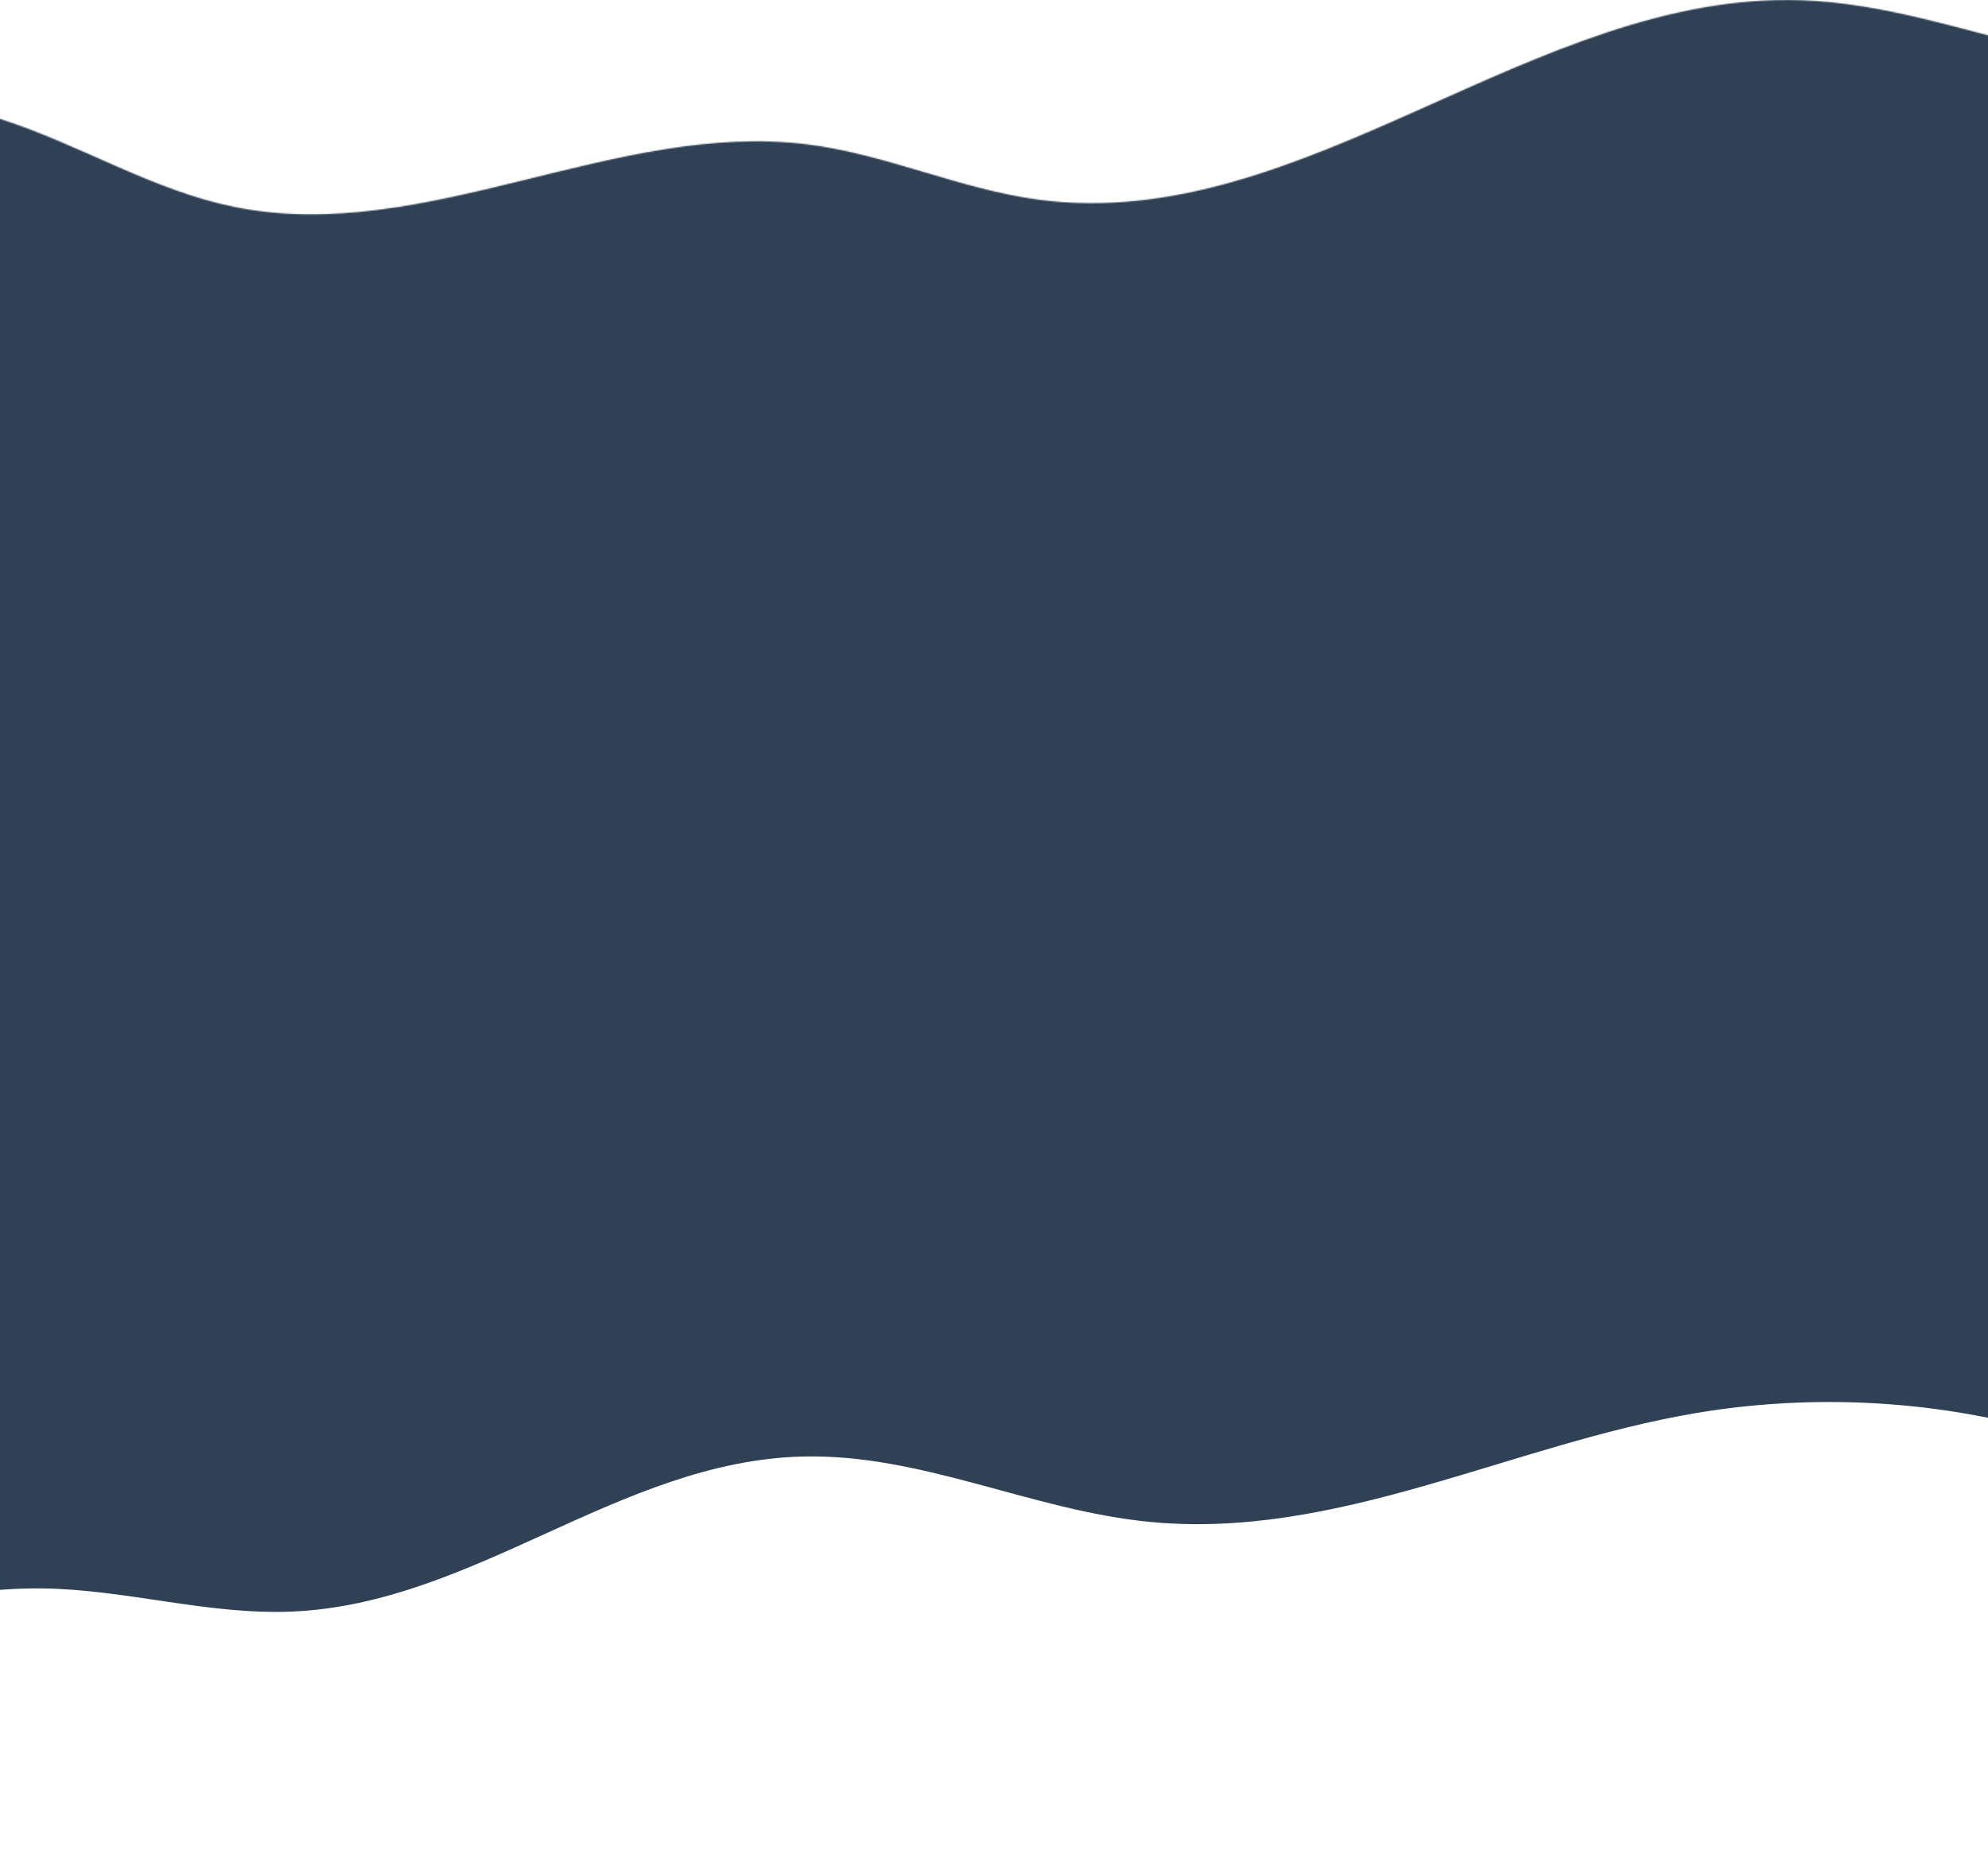 <svg width="1700" height="1596" viewBox="0 0 1700 1596" fill="none" xmlns="http://www.w3.org/2000/svg">
<mask id="mask0_170_164524" style="mask-type:alpha" maskUnits="userSpaceOnUse" x="-495" y="0" width="2936" height="1596">
<path d="M0.423 101.804C68.685 123.615 130.48 162.931 200.969 177.084C363.393 209.696 527.146 102.463 691.678 123.65C758.797 132.291 821.311 161.971 888.4 170.821C1114.68 200.663 1311.92 -7.525 1540.25 0.211C1610.2 2.581 1677.25 25.381 1745.07 41.757C1846.54 66.261 1951.02 76.507 2055.19 84.32C2110.18 88.444 2123.97 93.36 2160.1 132.473C2188.42 163.135 2214.06 195.971 2237.09 230.35C2330.91 370.355 2380.33 532.914 2409.93 694.969C2418.91 744.153 2426.06 793.631 2431.95 843.236C2440.18 912.639 2446.37 983.178 2434.04 1052.04C2415.7 1154.55 2357.83 1246.36 2300.23 1334.95C2264.2 1390.37 2225.22 1447.98 2164.78 1479.11C2120.05 1502.15 2068.04 1508.22 2017.42 1513.66C1361.49 1584.07 699.824 1616.02 40.595 1582.85C-54.072 1578.09 -153.483 1570.52 -232.616 1521.2C-295.279 1482.15 -338.465 1420.67 -371.605 1357.05C-473.088 1162.2 -493.746 939.037 -494.956 721.893C-495.974 538.862 -480.039 343.754 -364.209 197.009C-347.198 175.457 -327.223 154.586 -300.841 144.501C-276.374 135.152 -249.977 136.33 -224.292 133.069C-194.071 129.226 -185.064 118.664 -162.045 104.841C-116.623 77.567 -47.456 86.508 0.423 101.804Z" fill="#328EC2"/>
</mask>
<g mask="url(#mask0_170_164524)">
<path d="M-481.772 1476.75C-581.926 1472.19 -682.38 1418.1 -726.251 1342.64C-777.753 1254.05 -759.492 1155.28 -741.942 1061.86C-716.561 926.741 -699.69 790.519 -691.44 653.931C-684.33 536.331 -682.43 414.25 -620.747 308.212C-549.055 184.96 -403.72 99.753 -248.214 54.207C-92.709 8.652 74.067 -1.904 238.673 -10.294C721.6 -34.902 1206.3 -44.114 1689.22 -19.565C1792.04 -14.336 1894.73 -7.581 1997.42 -0.833C2105.84 6.296 2214.26 13.433 2322.68 20.562C2474.77 30.562 2639.04 44.762 2751.73 130.128C2831.72 190.712 2872.7 278.086 2909.86 362.496C2936.45 422.923 2962.71 484.619 2966.51 548.871C2970.26 612.285 2951.93 675.127 2930.16 735.993C2882.63 868.896 2817.91 997.558 2737.68 1119.15C2700.1 1176.11 2642.5 1231.52 2613.87 1291.52C2589.83 1341.91 2581.55 1381.69 2520.42 1413.84C2483.05 1433.49 2438.5 1442.19 2394.31 1444.06C2150.85 1454.39 1958.85 1274.89 1724.87 1218.13C1636.34 1196.66 1541.53 1193.3 1451.14 1208.44C1292.63 1234.98 1143.76 1317.26 983.15 1301.65C881.976 1291.81 788.173 1243.22 686.349 1245.75C529.973 1249.63 406.079 1371.65 249.844 1378.35C178.241 1381.42 108.159 1359.51 36.466 1358.55C-144.34 1356.14 -301.236 1484.99 -481.772 1476.75Z" fill="#304156"/>
</g>
</svg>
